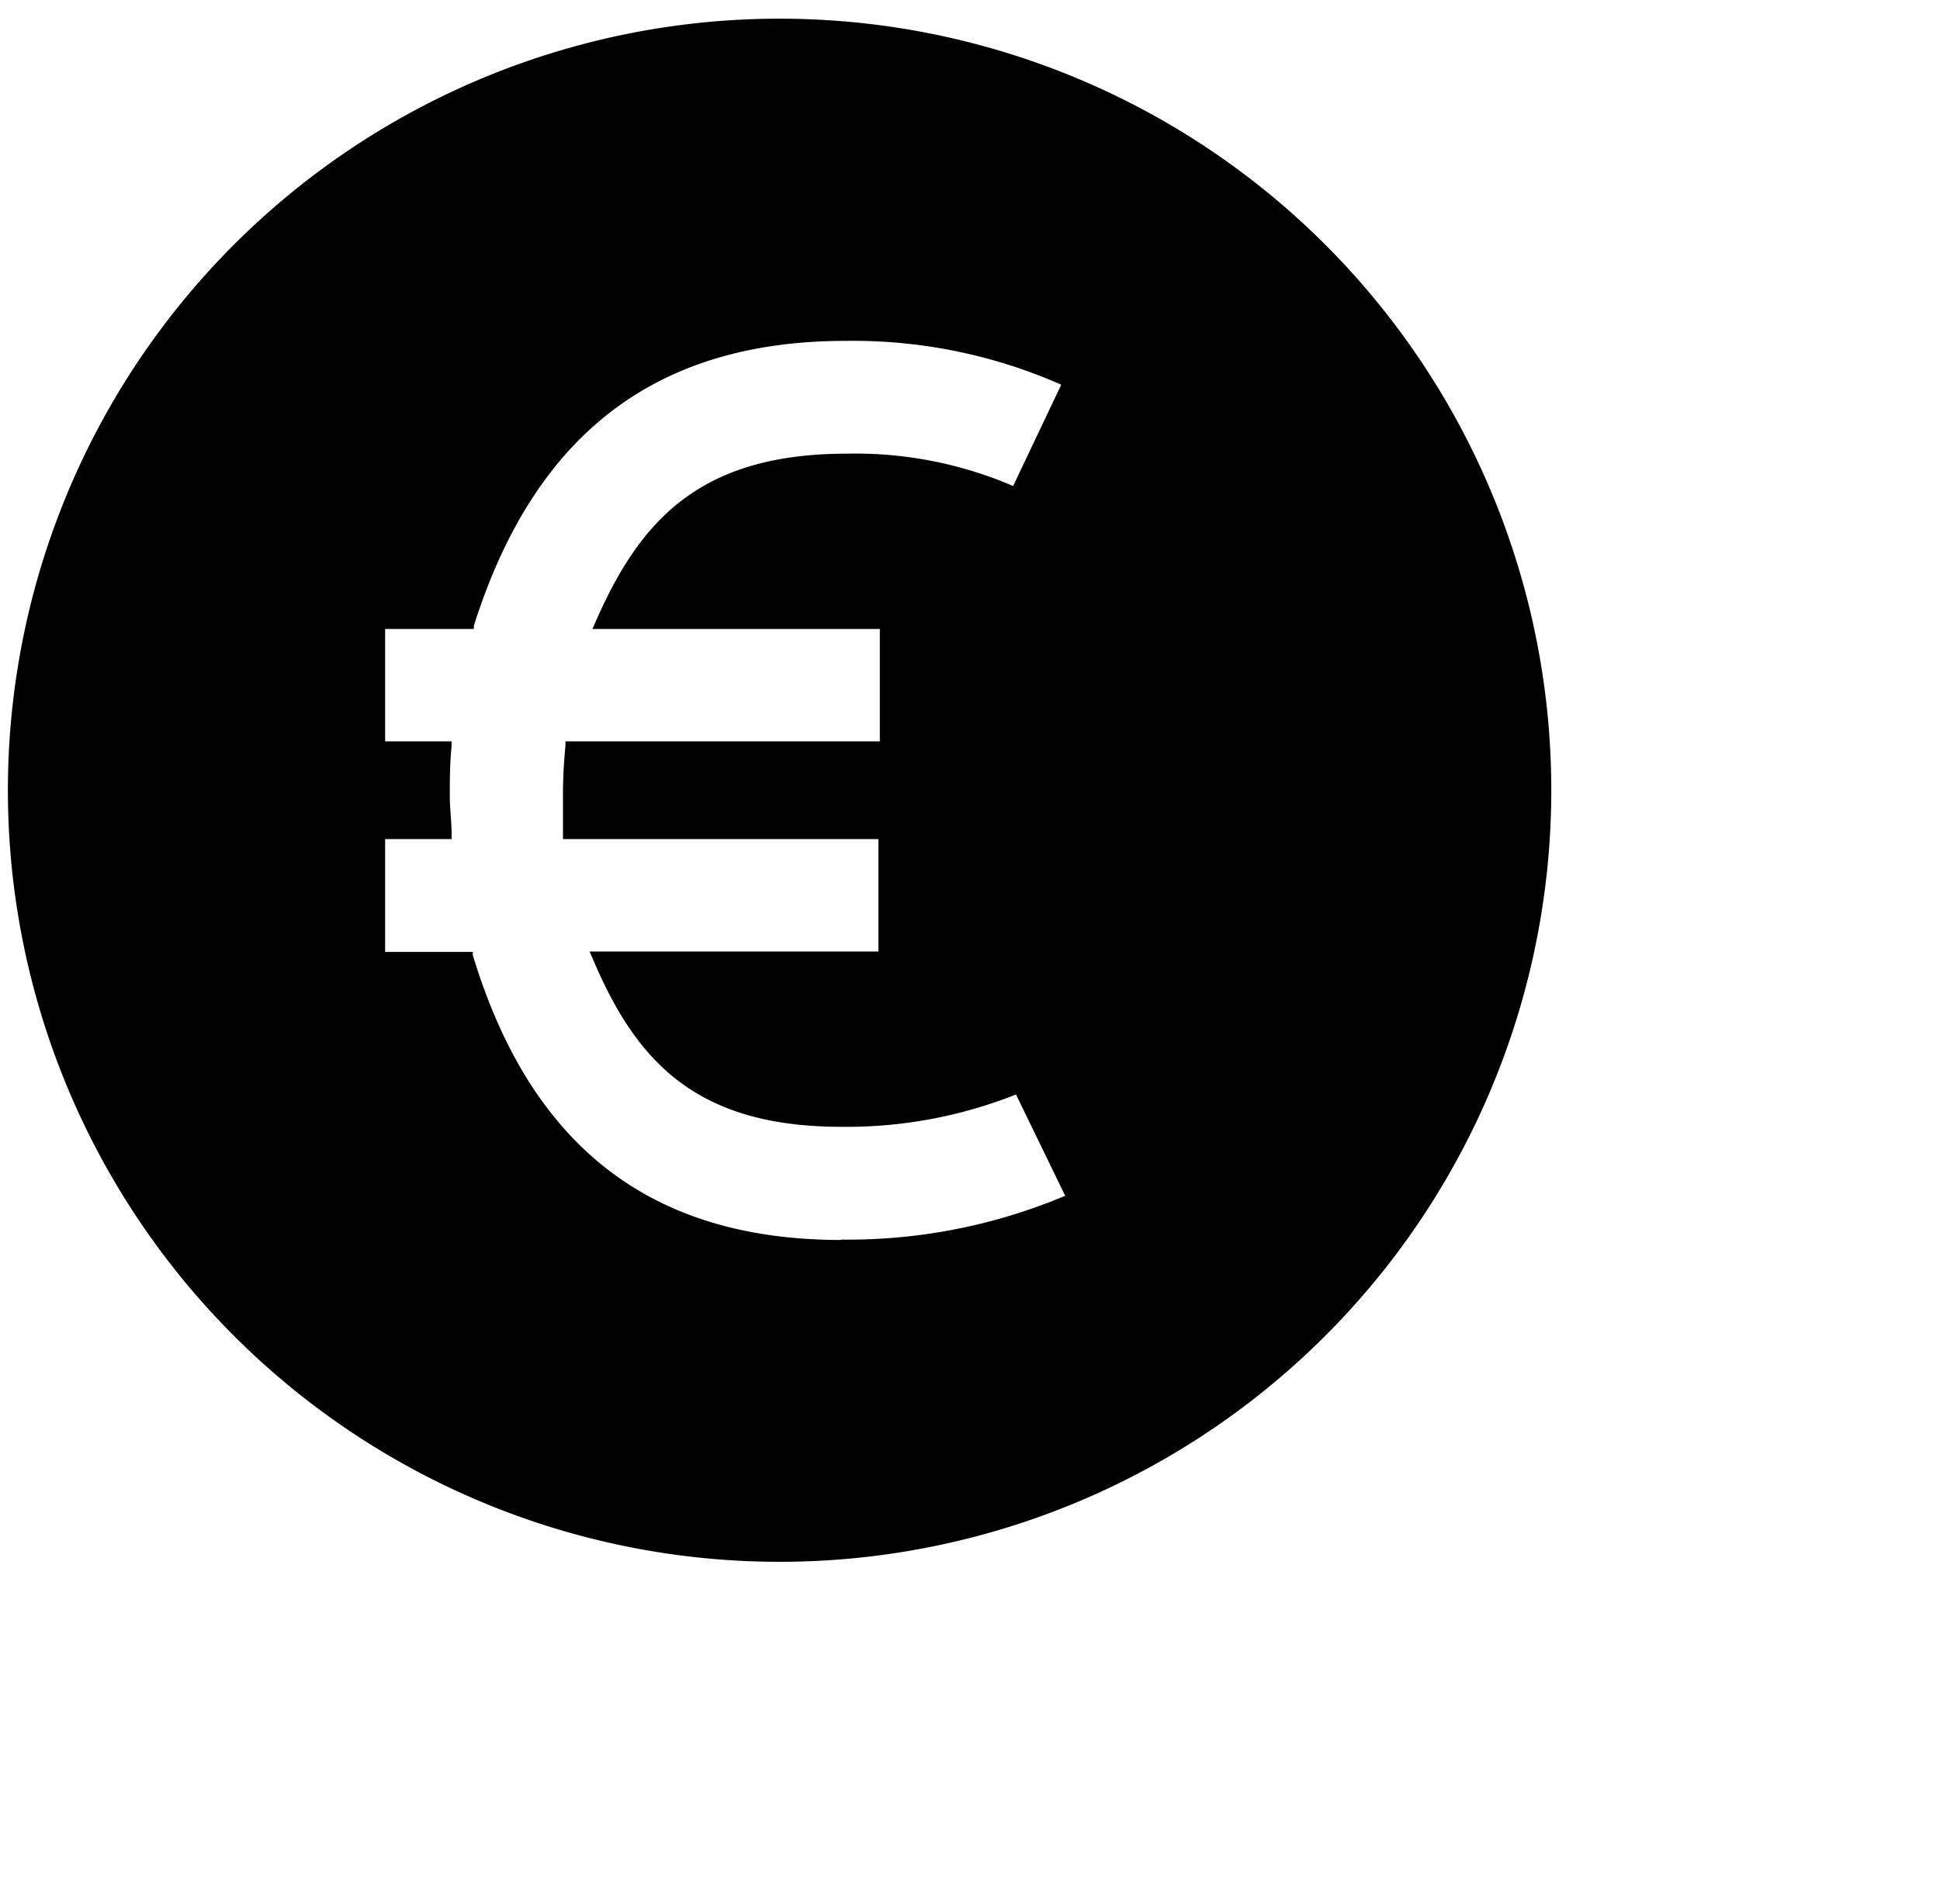 <svg xmlns="http://www.w3.org/2000/svg" viewBox="9 8 54 53"><path d="M30.71,8.52A21.48,21.48,0,1,0,52.18,30,21.48,21.48,0,0,0,30.71,8.52Zm1.71,34c-5.29,0-8.64-2.59-10.26-7.93l0-.09H19.72V31.36h1.85v-.14c0-.36-.05-.71-.05-1.08s0-.9.05-1.36l0-.14H19.72V25.51h2.47l0-.09c1.69-5.34,5.07-7.93,10.35-7.93a14.34,14.34,0,0,1,6,1.22L37.2,21.53a11.11,11.11,0,0,0-4.63-.9c-4.11,0-5.77,1.88-7,4.7l-.08.18h8v3.13H24.74v.12c-.05.51-.07.95-.07,1.38s0,.74,0,1.1v.12h8.78v3.13H25.41l.08.18c1.19,2.82,2.83,4.7,6.93,4.7a12.77,12.77,0,0,0,4.86-.9l1.37,2.82A15.58,15.58,0,0,1,32.42,42.51Z" fill="currentcolor"/></svg>